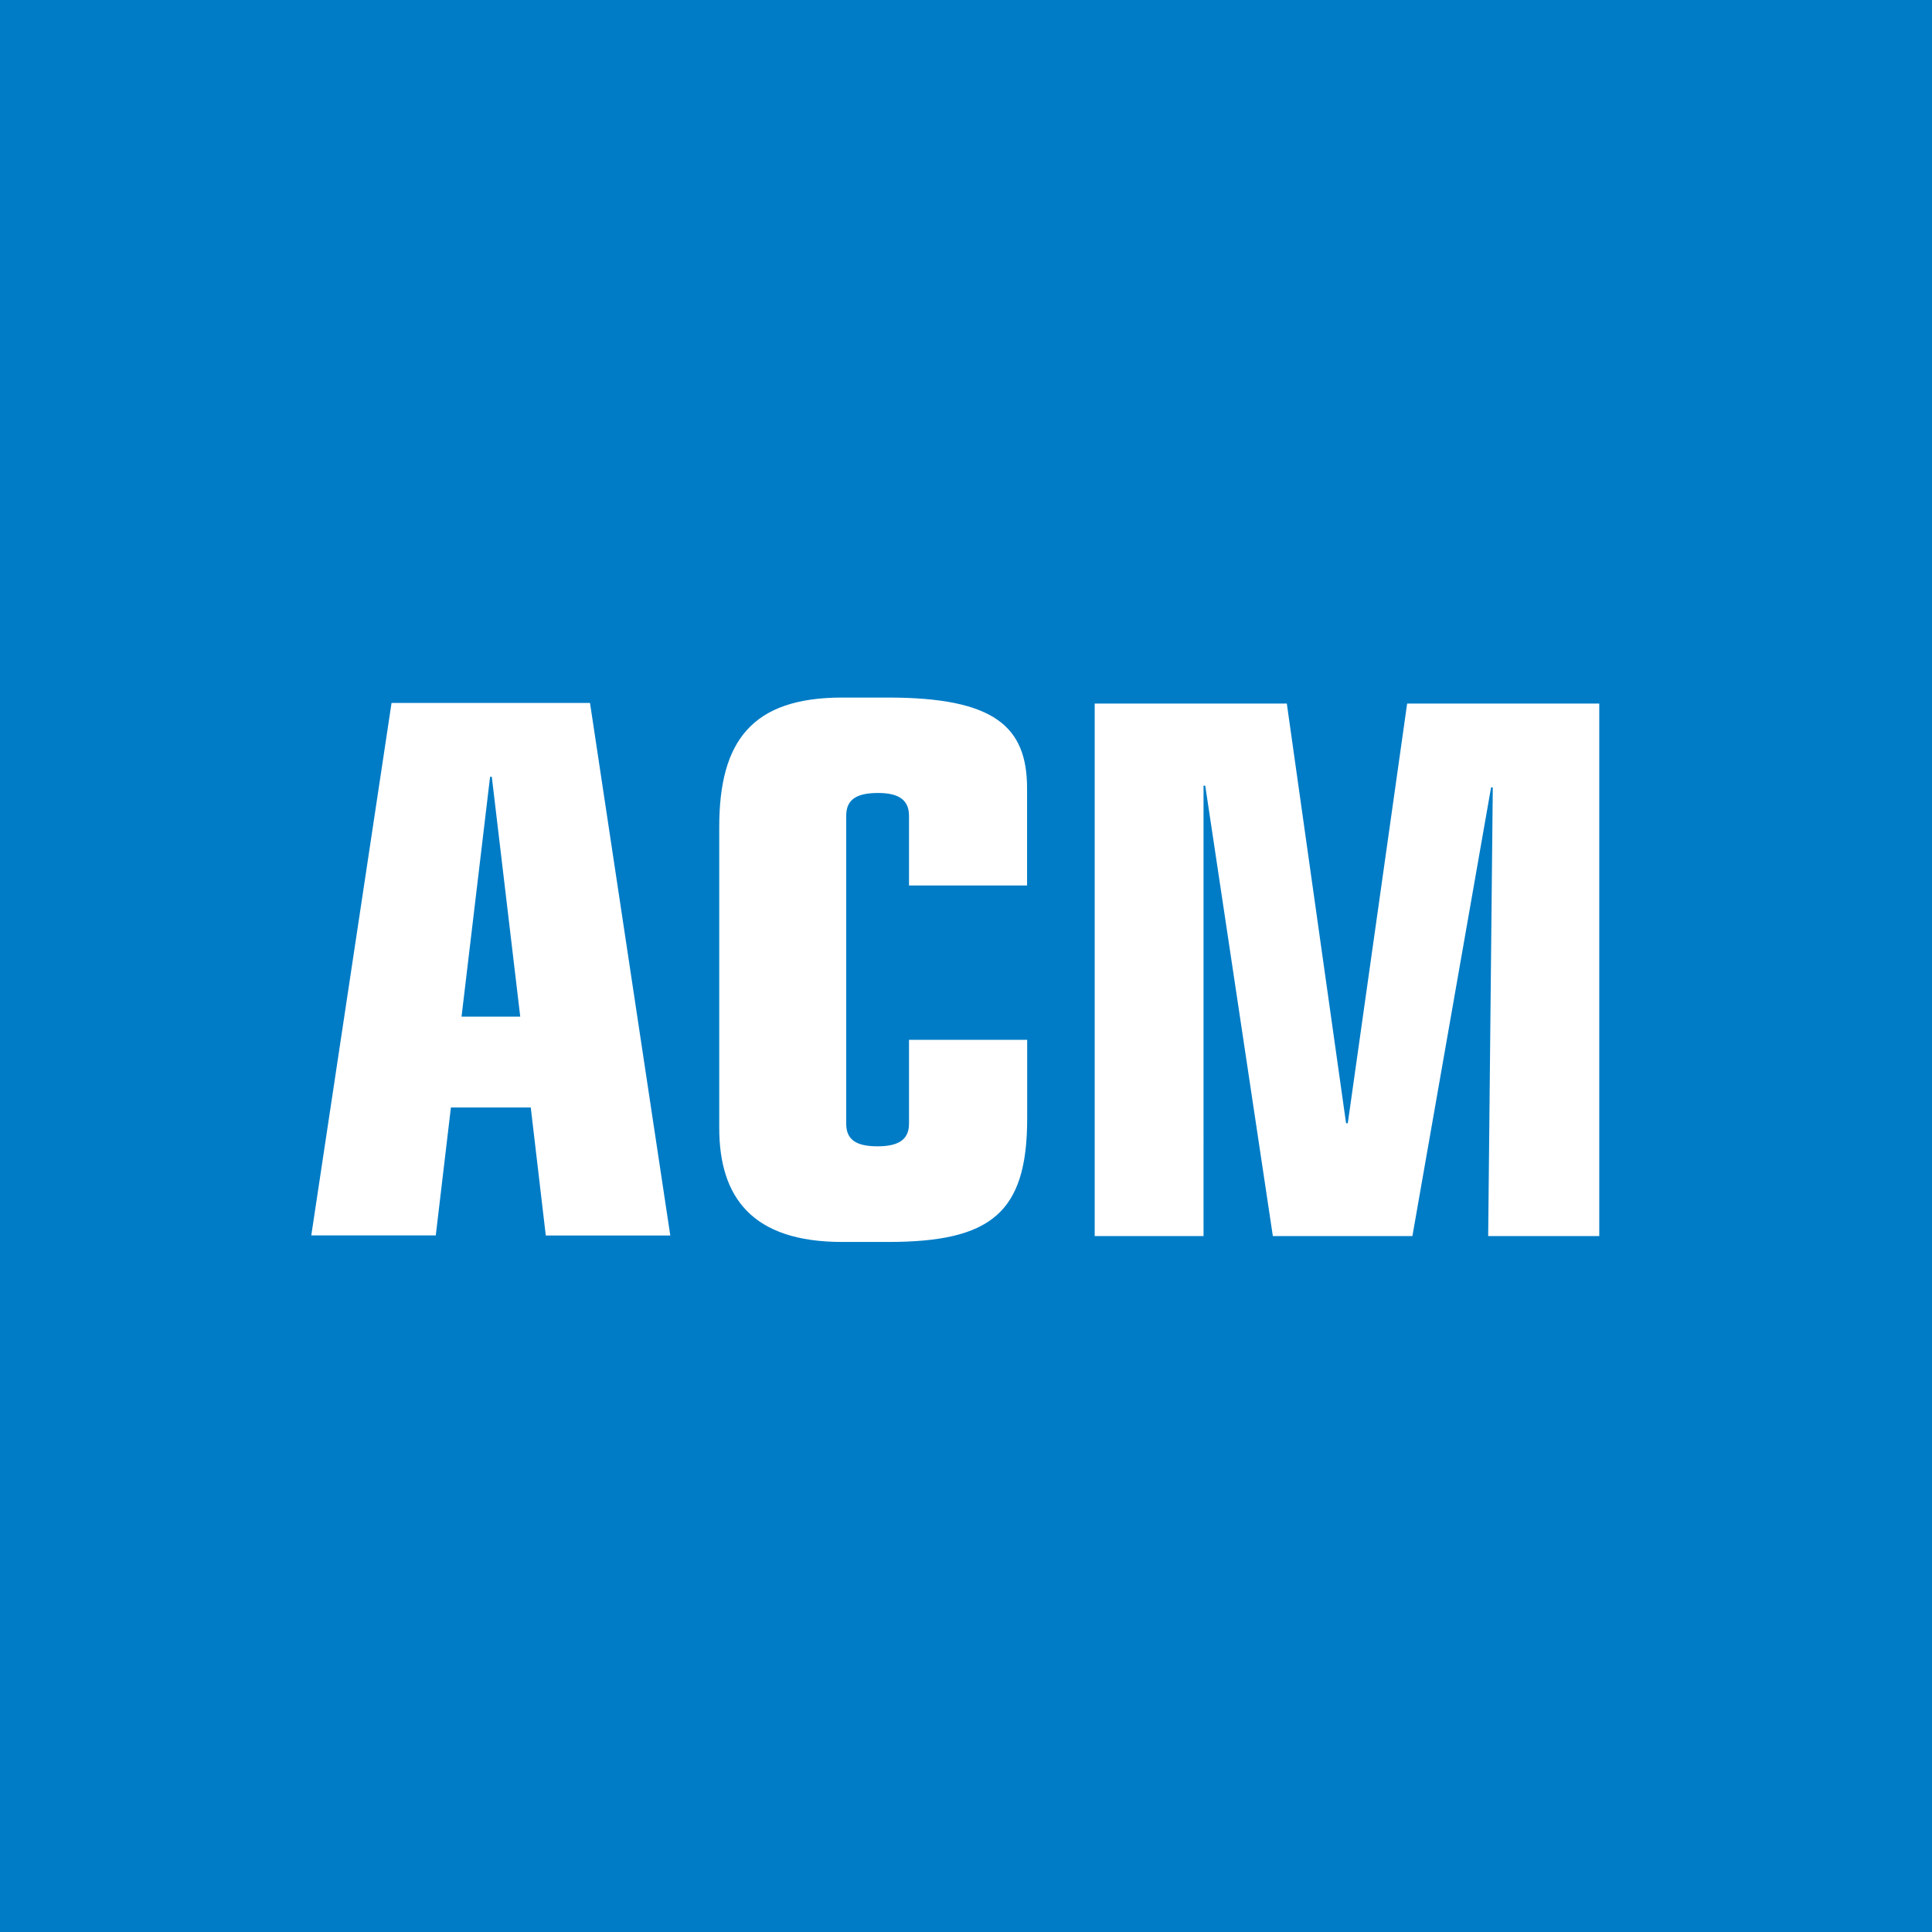 <svg xmlns="http://www.w3.org/2000/svg" viewBox="0 0 18 18">
  <rect x="0" y="0" width="18" height="18" fill="#333333" stroke="none"/>
  <g clip-path="url(#a)">
    <path fill="#007CC6" d="M0 0h18v18H0V0Z"/>
    <path fill="#fff" fill-rule="evenodd" d="M2.9 11.51h1.16l.141-1.192h.744l.14 1.193h1.16l-.748-4.962H3.648L2.9 11.511Zm1.946-2.038H4.3l.266-2.235h.016l.265 2.235Zm1.855 1.036c0 .645.304 1.063 1.145 1.063h.428c.96 0 1.296-.272 1.296-1.15v-.733H8.469v.782c0 .151-.103.21-.293.21-.195 0-.292-.059-.292-.21V7.6c0-.152.097-.212.298-.212.184 0 .287.06.287.212v.65h1.1v-.905c0-.575-.303-.846-1.295-.846h-.428c-.841 0-1.145.407-1.145 1.204v2.804Zm5.157 1.008h1.301l.733-4.18h.016l-.043 4.18H14.9V6.555h-1.79l-.553 3.91h-.016l-.552-3.91h-1.79v4.961h1.014V7.32h.016l.63 4.197Z" clip-rule="evenodd"/>
  </g>
  <defs>
    <clipPath id="a">
      <path fill="#fff" d="M0 0h18v18H0z"/>
    </clipPath>
  </defs>
</svg>
